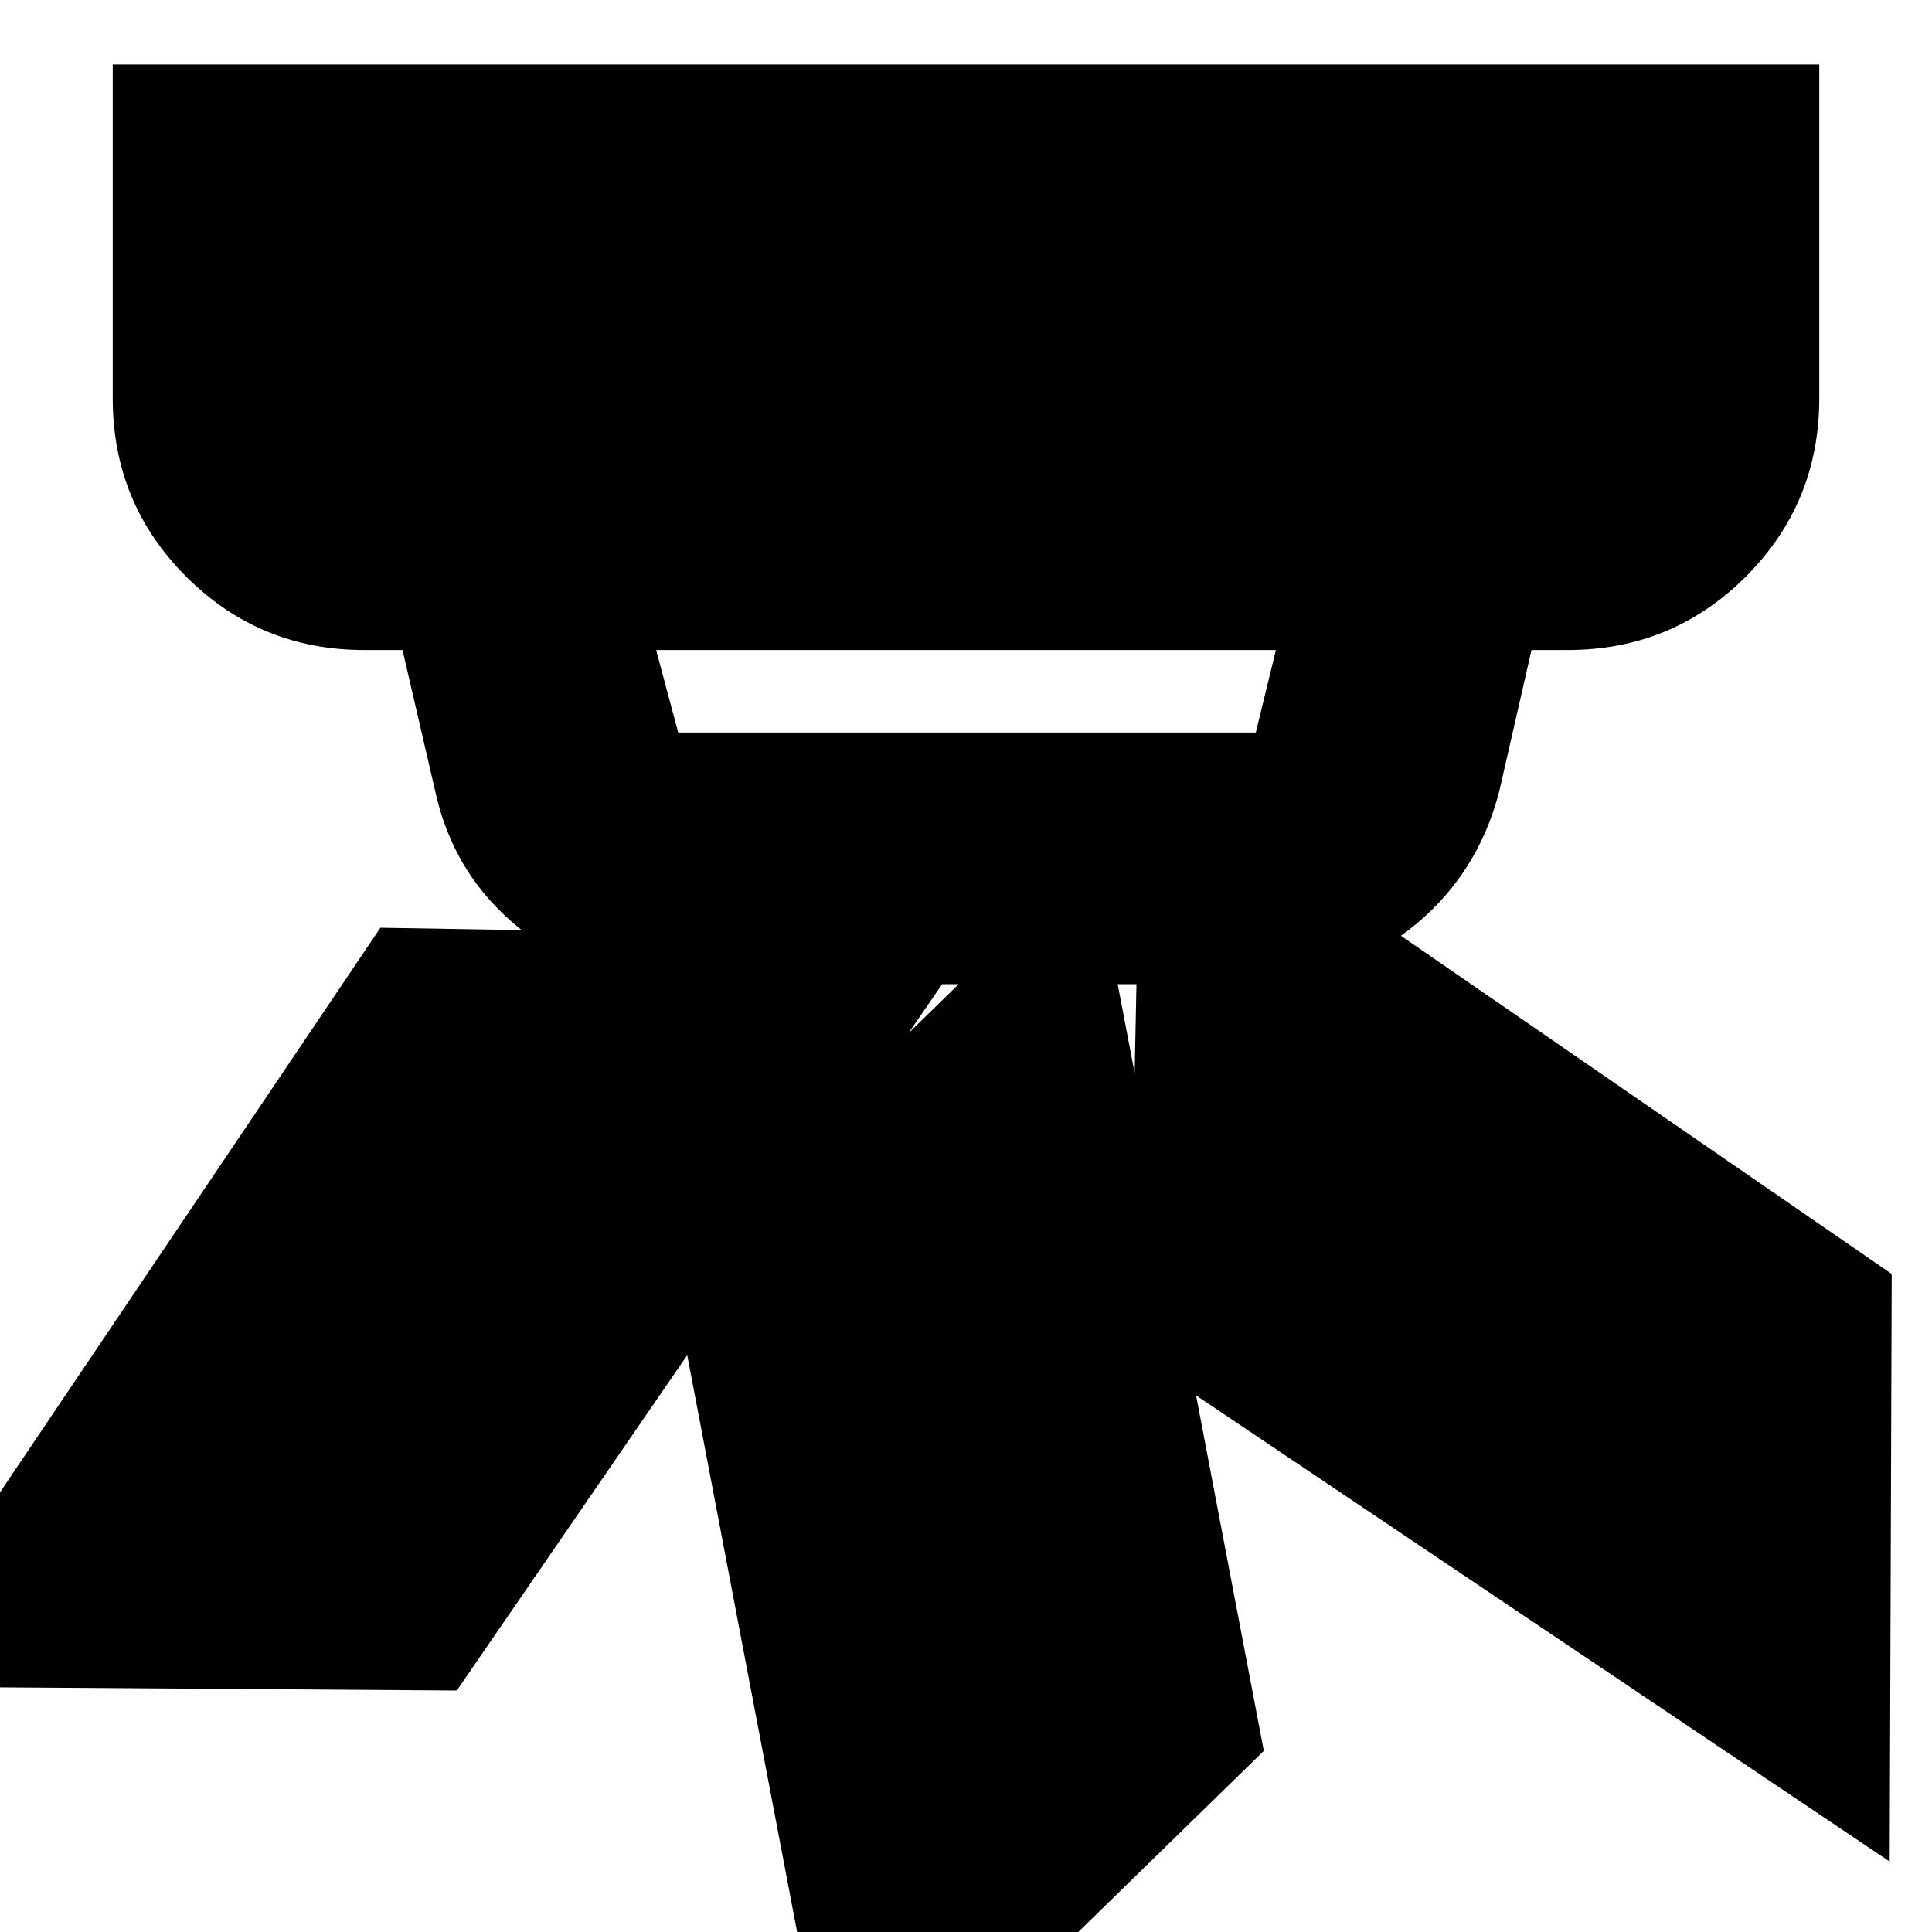 <svg xmlns="http://www.w3.org/2000/svg" height="20" width="20"><path d="m13.083 18.125-4.375 4.271-1.77-9.292 4.374-4.271Zm6.5-4.937-.021 6.083-7.874-5.292.124-6.146Zm-9.5-3.48L4.729 17.5l-6.083-.042 5.292-7.854ZM7.021 7.583H13l.208-.854H6.792l.229.854Zm.021 2.605q-.938 0-1.646-.563T4.5 8.167l-.333-1.438h-.396q-1.083 0-1.844-.76-.76-.761-.76-1.844V.667h17.666v3.458q0 1.083-.76 1.844-.761.76-1.844.76h-.375l-.333 1.459q-.229.895-.948 1.447-.719.553-1.635.553Z"/></svg>